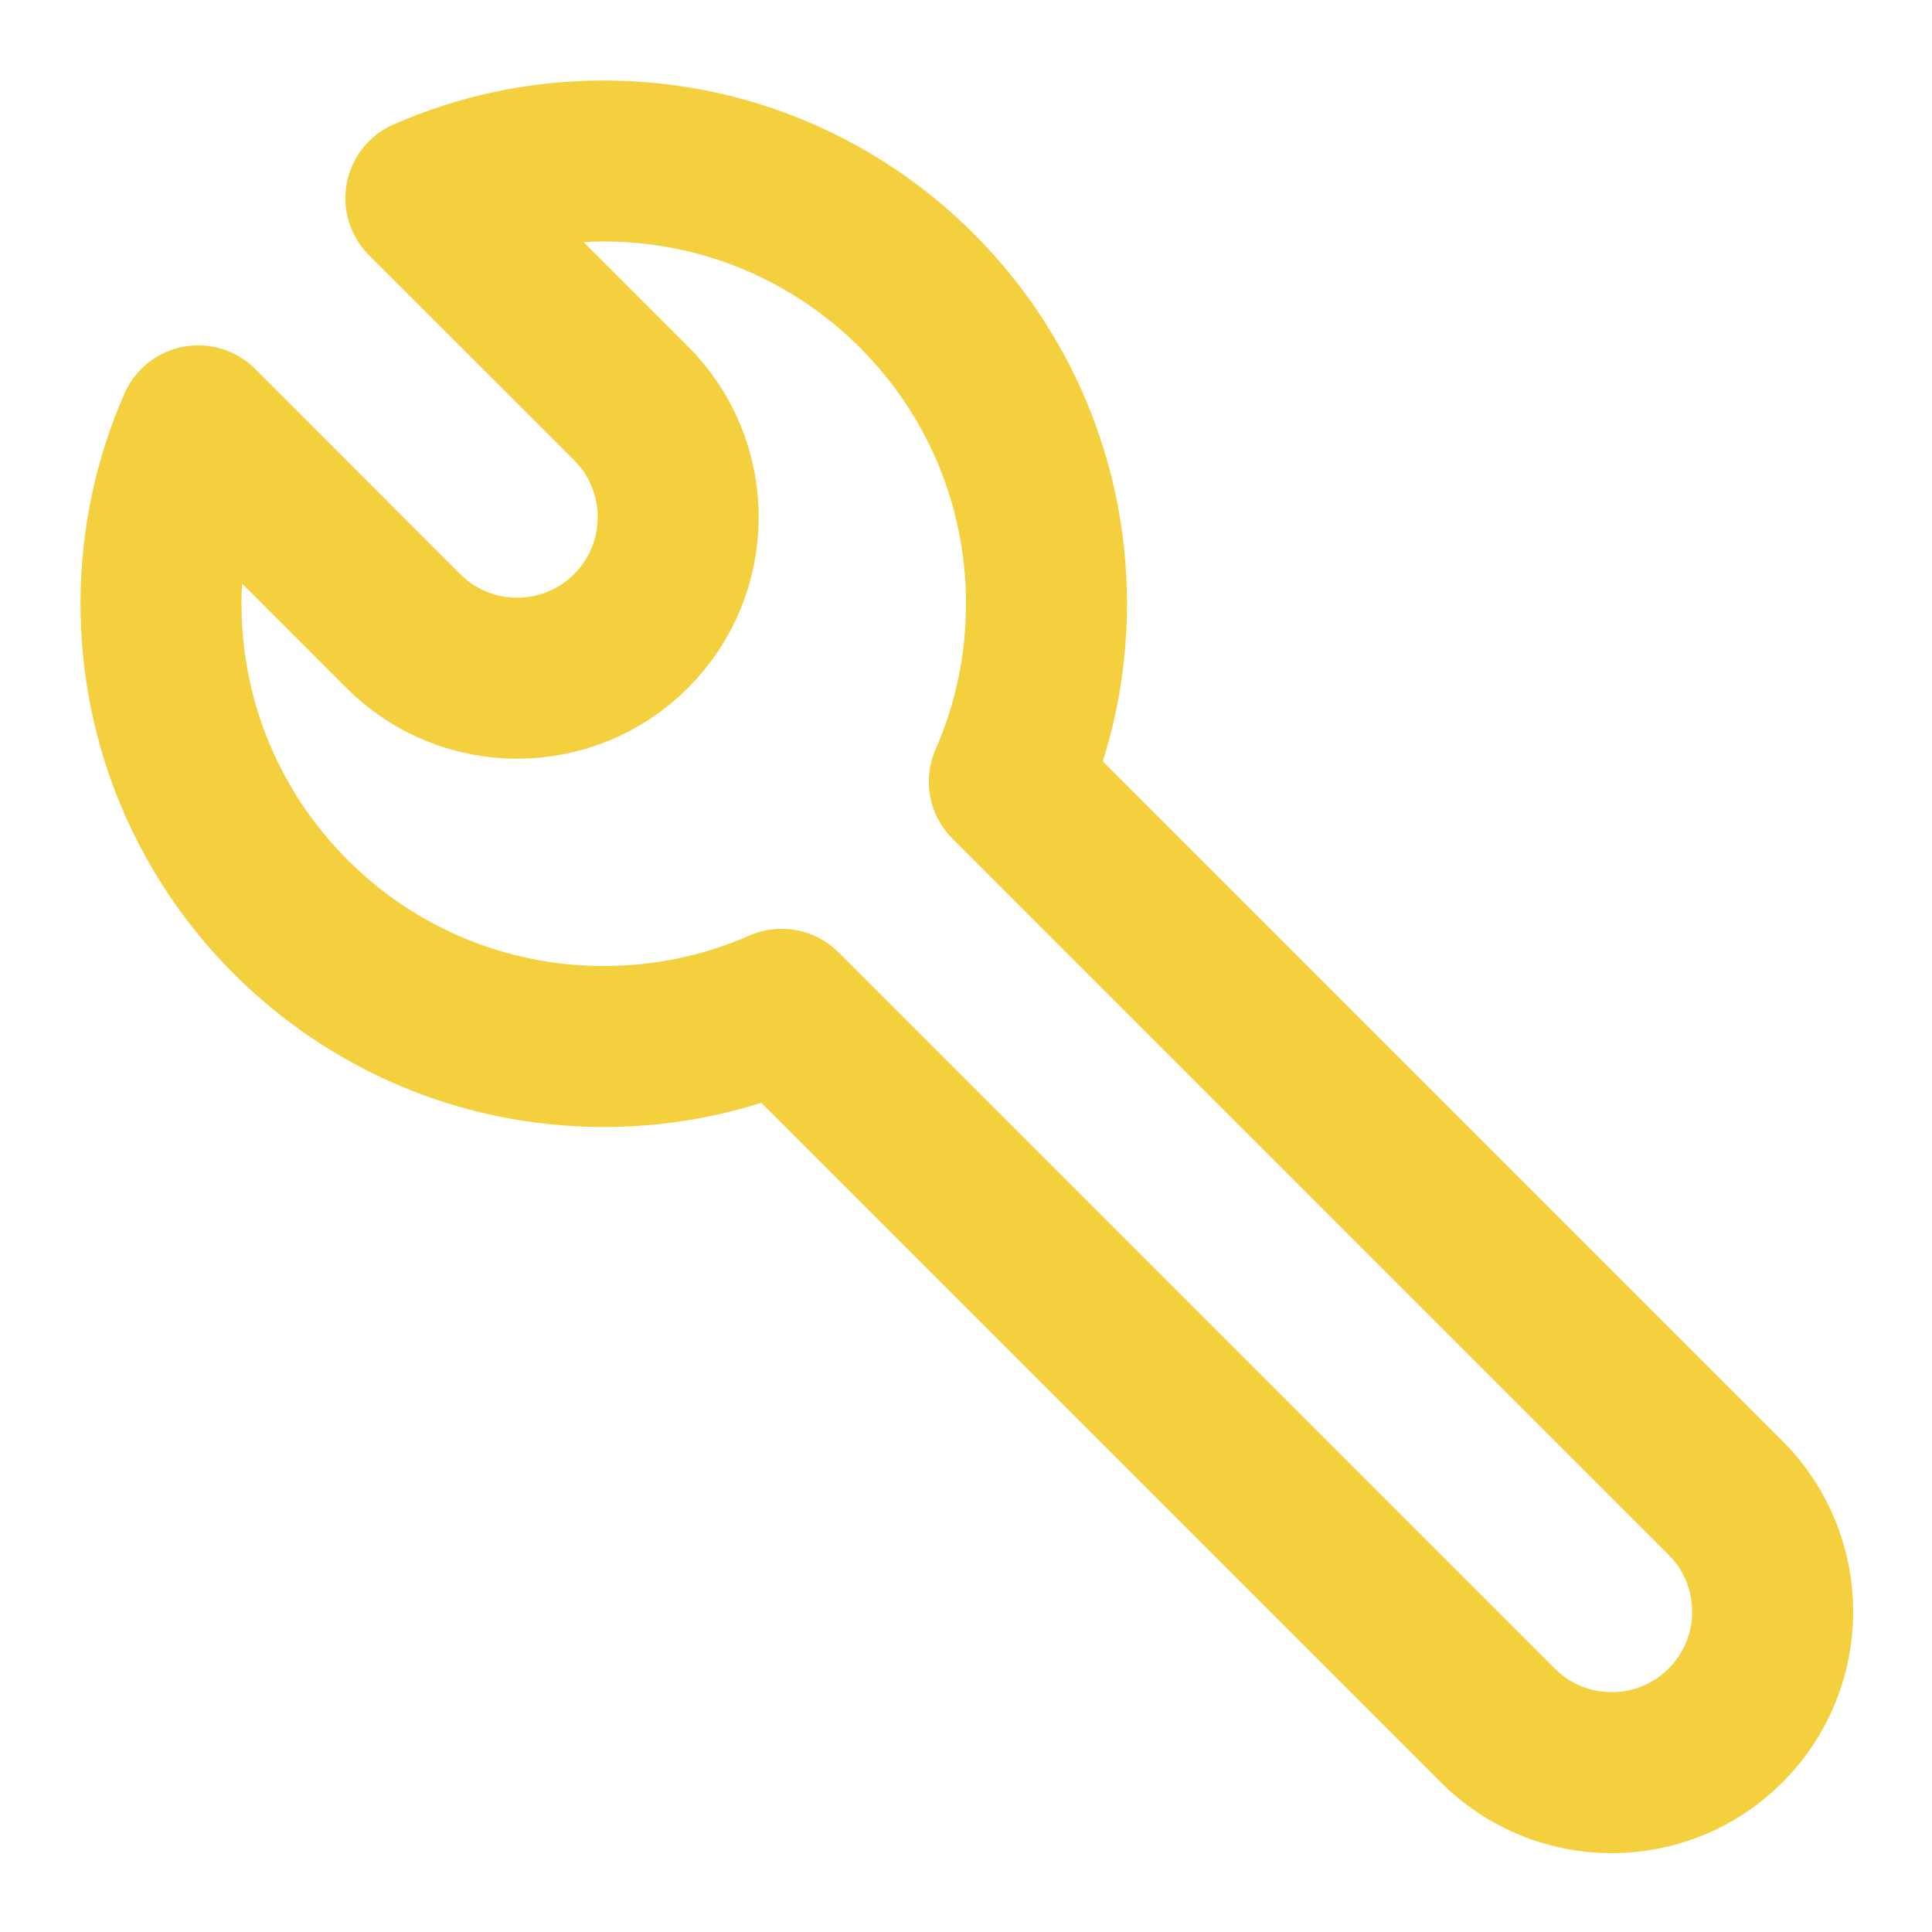 <!DOCTYPE svg PUBLIC "-//W3C//DTD SVG 1.1//EN" "http://www.w3.org/Graphics/SVG/1.1/DTD/svg11.dtd">
<!-- Uploaded to: SVG Repo, www.svgrepo.com, Transformed by: SVG Repo Mixer Tools -->
<svg width="800px" height="800px" viewBox="0 0 24 24" fill="none" xmlns="http://www.w3.org/2000/svg">
<g id="SVGRepo_bgCarrier" stroke-width="0"/>
<g id="SVGRepo_tracerCarrier" stroke-linecap="round" stroke-linejoin="round"/>
<g id="SVGRepo_iconCarrier"> <path d="M2 7.5C2 6.714 2.165 5.967 2.462 5.29L5.01 7.839C5.791 8.62 7.058 8.62 7.839 7.839C8.62 7.058 8.62 5.791 7.839 5.01L5.29 2.462C5.967 2.165 6.714 2 7.5 2C10.538 2 13 4.462 13 7.5C13 8.286 12.835 9.033 12.538 9.71L21.435 18.607C22.216 19.388 22.216 20.654 21.435 21.435V21.435C20.654 22.216 19.388 22.216 18.607 21.435L9.71 12.538C9.033 12.835 8.286 13 7.5 13C4.462 13 2 10.538 2 7.5Z" stroke="#F4D03F" stroke-width="2" stroke-linecap="round" stroke-linejoin="round"/> </g>
</svg>